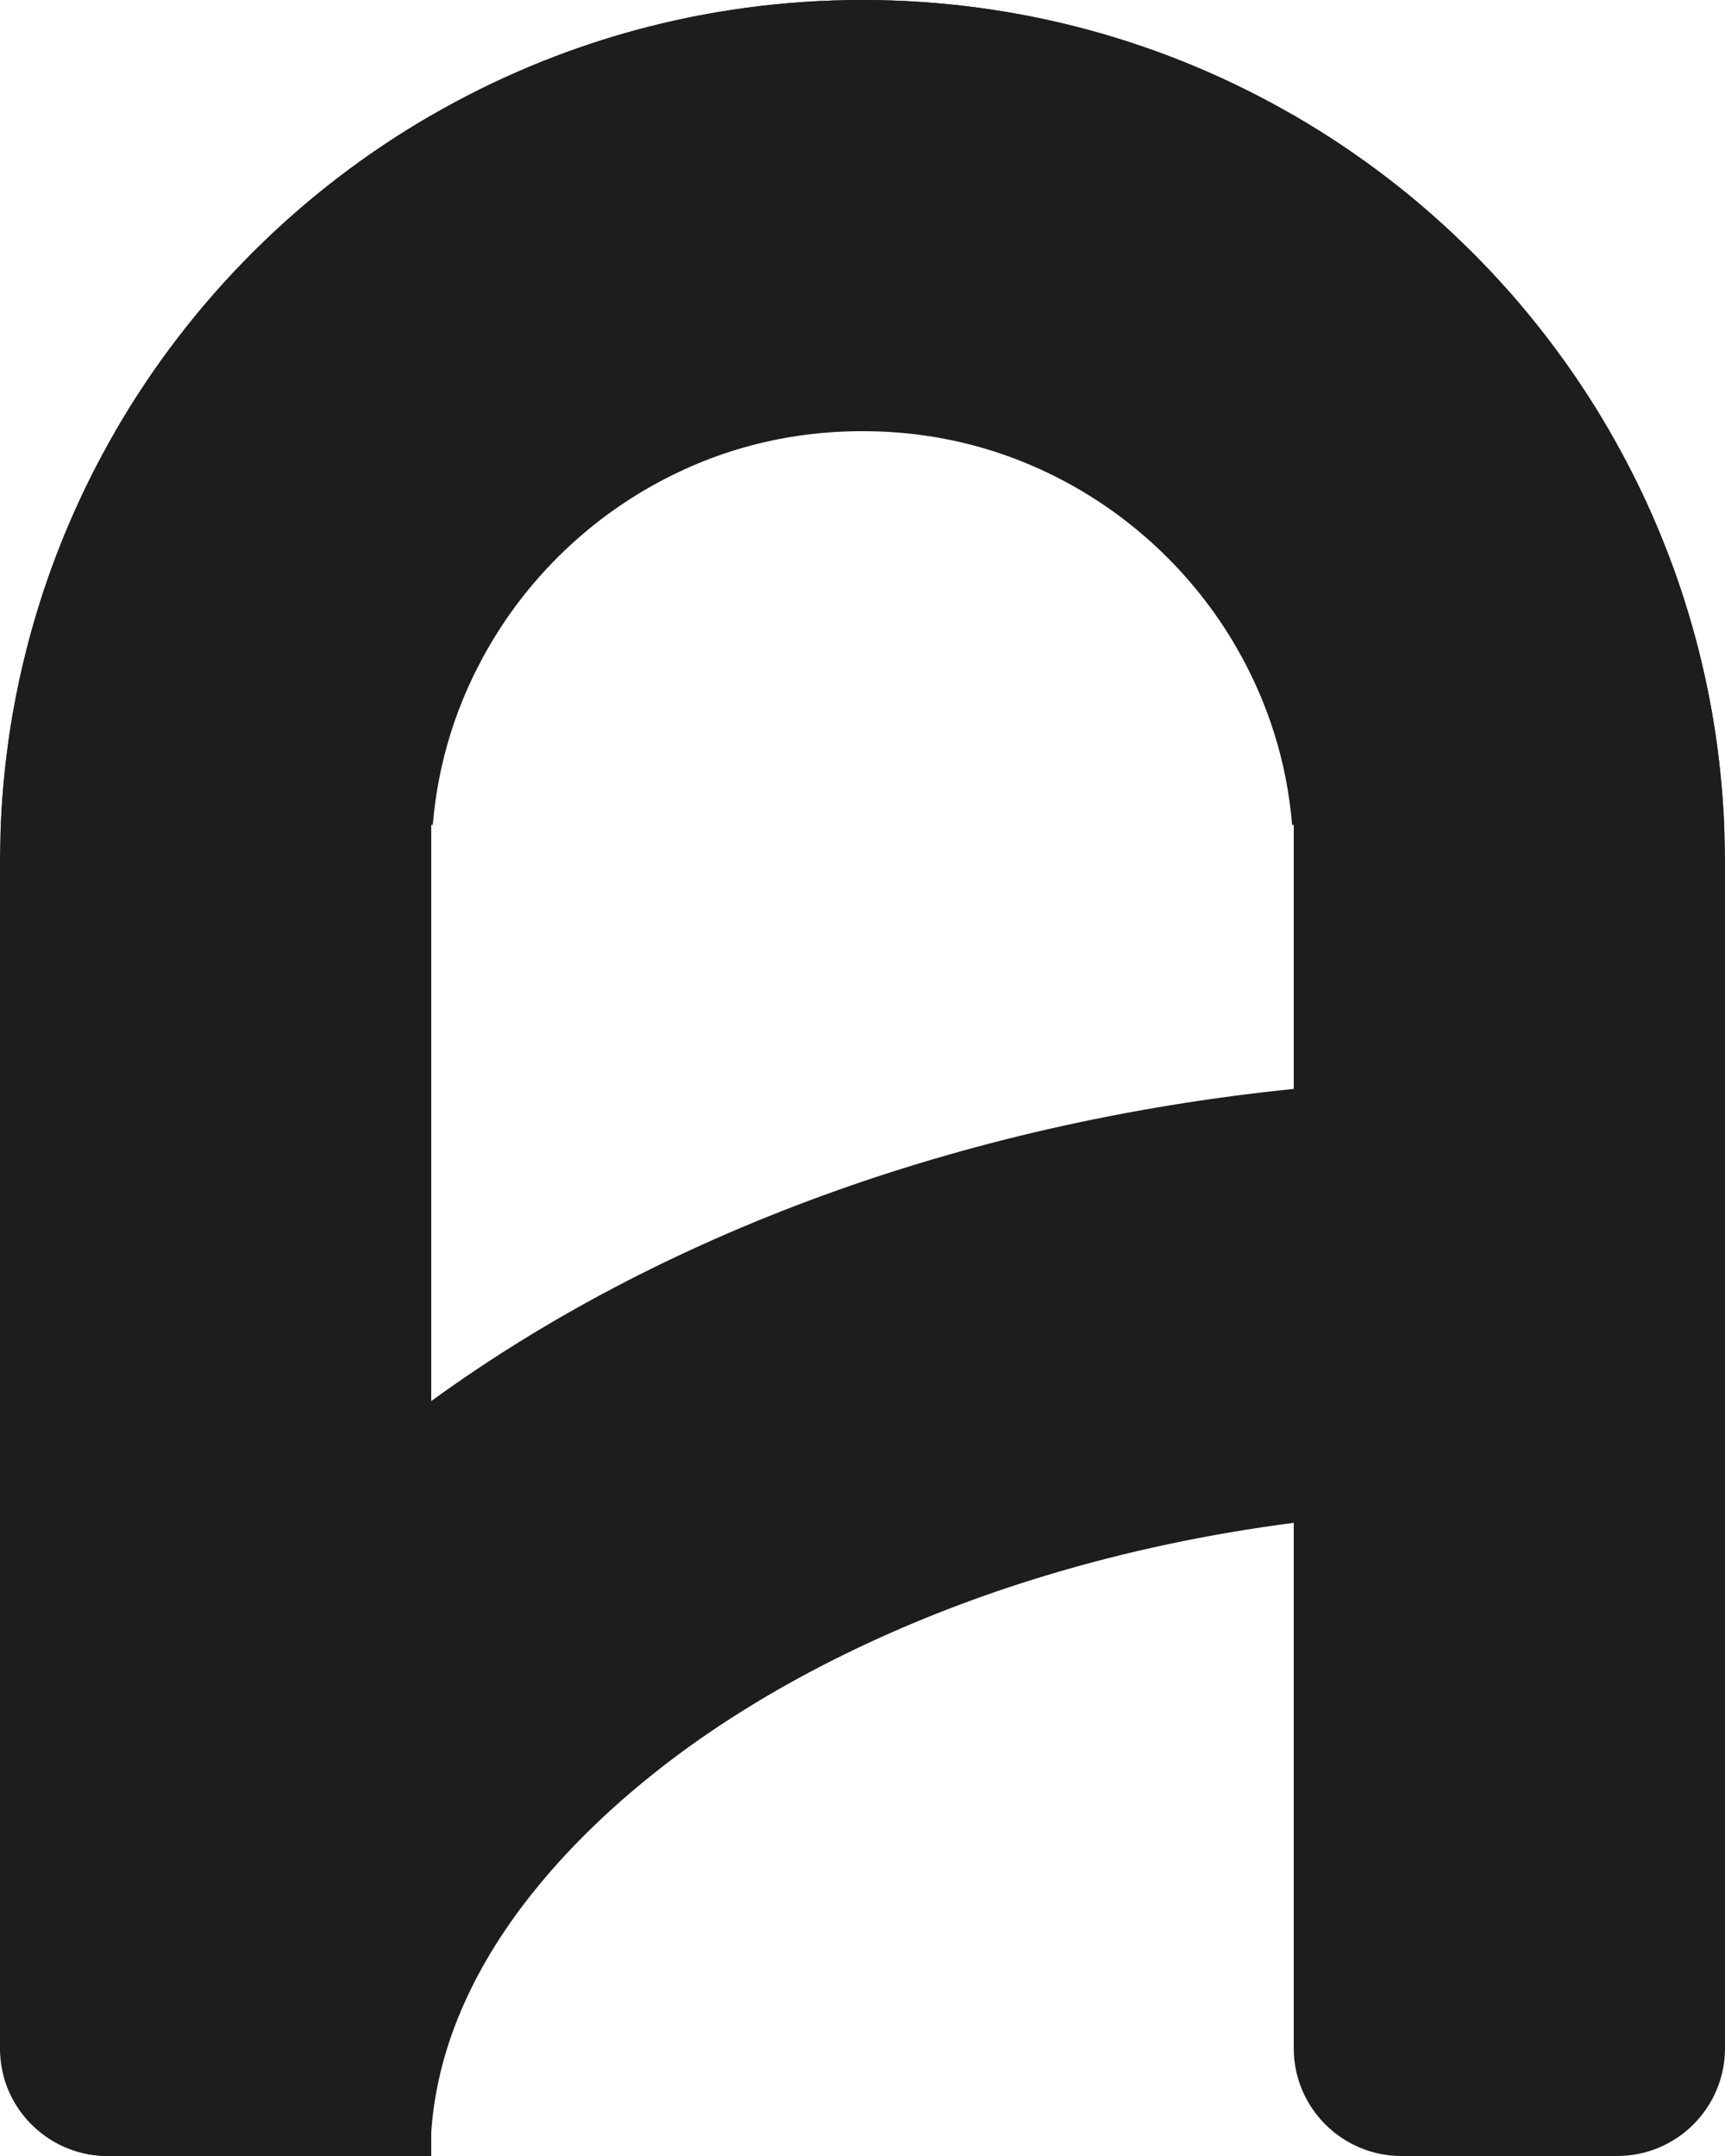 <?xml version="1.0" encoding="UTF-8"?>
<svg id="Camada_1" data-name="Camada 1" xmlns="http://www.w3.org/2000/svg" viewBox="0 0 864 1080">
  <defs>
    <style>
      .cls-1 {
        fill: #1d1d1b;
      }
    </style>
  </defs>
  <path class="cls-1" d="m863.44,409.99c-.05-1.08-.1-2.16-.19-3.24.02-.08,0-.15-.02-.24-.13-2.23-.27-4.45-.44-6.68-.07-1.11-.15-2.23-.25-3.32-.08-1.11-.19-2.21-.29-3.32-.08-1.15-.19-2.31-.32-3.46-.1-1.05-.2-2.06-.32-3.09.02-.07.02-.14-.02-.2-.02-.39-.07-.78-.12-1.15-.34-3.29-.73-6.56-1.16-9.82-.08-.69-.19-1.37-.27-2.04-.02-.2-.05-.39-.08-.59-.2-1.57-.42-3.12-.66-4.67-.02-.14-.03-.27-.07-.39-.1-.84-.24-1.7-.39-2.55-.19-1.32-.39-2.62-.62-3.91-.17-1.06-.35-2.14-.54-3.21-.25-1.54-.52-3.07-.81-4.59-.08-.52-.19-1.03-.29-1.54-.73-3.95-1.52-7.88-2.38-11.78-.19-.93-.39-1.84-.61-2.77v-.02c-.34-1.49-.68-2.97-1.03-4.44-.15-.66-.3-1.32-.47-1.97-.07-.34-.14-.67-.24-1-.37-1.62-.78-3.22-1.18-4.81-.57-2.31-1.18-4.59-1.81-6.87-.62-2.26-1.25-4.52-1.91-6.77-.57-1.97-1.15-3.95-1.75-5.91-.76-2.51-1.55-5.03-2.36-7.53-1.42-4.34-2.89-8.64-4.44-12.93-.74-2.03-1.49-4.05-2.26-6.06-.34-.89-.68-1.77-1.01-2.65-.35-.96-.74-1.92-1.13-2.89-.37-.94-.74-1.89-1.13-2.84-1.25-3.16-2.55-6.28-3.91-9.38-.46-1.1-.93-2.18-1.4-3.26-.02-.03-.02-.07-.03-.08-.78-1.75-1.55-3.49-2.35-5.23-.02-.03-.03-.07-.05-.1-.88-1.92-1.77-3.85-2.68-5.77-.86-1.82-1.74-3.64-2.63-5.45-.46-.91-.89-1.82-1.37-2.73-.83-1.69-1.69-3.36-2.55-5.01-1-1.92-1.99-3.81-3.02-5.72-2.16-4.05-4.4-8.07-6.7-12.03-3.53-6.09-7.19-12.1-11.02-18.01-1.11-1.74-2.24-3.46-3.39-5.18-1.08-1.64-2.19-3.27-3.31-4.89-1.43-2.09-2.89-4.18-4.37-6.26-1.47-2.06-2.97-4.12-4.47-6.16-.64-.88-1.28-1.74-1.94-2.6-1.11-1.5-2.26-3-3.41-4.49-1.1-1.45-2.23-2.89-3.36-4.3-1.43-1.81-2.89-3.61-4.35-5.4-1.11-1.38-2.26-2.75-3.41-4.12-1.86-2.23-3.75-4.44-5.65-6.63-.49-.56-.98-1.11-1.49-1.69-1.84-2.08-3.7-4.13-5.57-6.18-2.78-3.04-5.62-6.04-8.51-9.01-1.28-1.32-2.56-2.63-3.88-3.95l-1.25-1.25c-.4-.42-.83-.84-1.25-1.23-1.67-1.65-3.34-3.29-5.05-4.91-.2-.19-.39-.37-.57-.54-1.49-1.42-2.97-2.82-4.49-4.22-.29-.27-.56-.52-.84-.78-1.64-1.52-3.29-3-4.94-4.49-.1-.08-.19-.17-.27-.22-1.23-1.11-2.46-2.19-3.7-3.26-5.06-4.44-10.23-8.74-15.49-12.91-1.59-1.27-3.21-2.51-4.83-3.78-.1-.07-.22-.15-.34-.25-1.86-1.43-3.75-2.85-5.64-4.25-1.89-1.4-3.8-2.8-5.7-4.17-1.92-1.38-3.85-2.73-5.79-4.08-7.75-5.38-15.69-10.51-23.81-15.37-1.97-1.2-3.97-2.38-5.97-3.53-.05-.03-.08-.05-.14-.08C584.45,21.04,510.69,0,432,0s-152.45,21.04-216,57.81c-65.59,37.92-120.27,92.61-158.19,158.19-2.29,3.97-4.54,7.98-6.7,12.03-1.03,1.91-2.02,3.8-3.02,5.72-.22.41-.42.81-.64,1.23-.79,1.57-1.6,3.16-2.4,4.74-.84,1.72-1.69,3.44-2.51,5.16-.51,1.01-1,2.03-1.45,3.04-.67,1.42-1.33,2.83-1.99,4.27-.19.4-.37.79-.54,1.2-.66,1.42-1.28,2.83-1.92,4.27-.35.79-.71,1.6-1.05,2.4-.74,1.72-1.49,3.44-2.21,5.18-.05.12-.1.24-.14.35-.83,1.92-1.62,3.86-2.38,5.8-.12.24-.2.47-.29.71-.73,1.81-1.43,3.61-2.13,5.42-.98,2.55-1.94,5.11-2.87,7.68-1.55,4.29-3.02,8.59-4.44,12.93-.02.05-.02.1-.03.14-.71,2.18-1.4,4.34-2.06,6.51-.03.07-.05.12-.05.19-.69,2.19-1.33,4.39-1.97,6.6-.66,2.24-1.28,4.51-1.91,6.77-.61,2.24-1.22,4.51-1.77,6.78-.02.02-.03.05-.03.08-.56,2.14-1.08,4.3-1.59,6.48-.05.17-.1.34-.14.52-.4,1.74-.81,3.48-1.2,5.23-.22.93-.42,1.84-.61,2.77-.46,2.08-.89,4.17-1.3,6.26-.25,1.21-.51,2.45-.73,3.68-.22,1.13-.44,2.24-.64,3.37-1.22,6.58-2.28,13.23-3.17,19.91-.19,1.35-.37,2.72-.52,4.08-.41,3.04-.76,6.08-1.05,9.13-.24,2.18-.46,4.35-.64,6.55-.2,2.21-.39,4.44-.54,6.65-.17,2.23-.3,4.46-.44,6.68-.14,2.19-.24,4.39-.34,6.58-.02.03-.02.08,0,.12h216.37c2.63-31.59,12.03-61.48,28.01-89.1,19.02-32.89,46.44-60.31,79.36-79.35,33.01-19.09,69.29-28.77,107.83-28.77s74.82,9.69,107.88,28.81c32.87,19.02,60.29,46.44,79.35,79.36,15.95,27.59,25.35,57.46,27.98,89.05h216.37s.02-.08,0-.12c-.03-1.03-.08-2.08-.14-3.11Z"/>
  <path class="cls-1" d="m216,57.81c-65.59,37.92-120.27,92.61-158.19,158.19-2.29,3.97-4.54,7.98-6.7,12.03-1.03,1.91-2.03,3.8-3.02,5.72-.22.4-.42.81-.64,1.23-.79,1.57-1.6,3.16-2.4,4.74-.84,1.72-1.69,3.44-2.51,5.16-.51,1.01-1,2.03-1.45,3.04-.68,1.42-1.33,2.83-1.99,4.27-.19.4-.37.79-.54,1.2-.66,1.42-1.28,2.84-1.92,4.27-.35.79-.71,1.6-1.05,2.4-.74,1.72-1.49,3.44-2.21,5.18-.05.12-.1.24-.13.35-.83,1.92-1.62,3.86-2.38,5.8-.12.24-.2.47-.29.71-.73,1.81-1.43,3.61-2.13,5.42-.98,2.55-1.94,5.11-2.87,7.68-1.54,4.29-3.02,8.59-4.44,12.93-.02.05-.02.1-.03.13-.71,2.18-1.4,4.34-2.06,6.51-.03.07-.05.12-.05.19-.69,2.19-1.33,4.39-1.97,6.6-.66,2.24-1.28,4.51-1.91,6.77-.61,2.24-1.21,4.51-1.77,6.78-.02.02-.03.05-.03.08-.56,2.14-1.08,4.3-1.59,6.48-.05.17-.1.34-.14.52-.4,1.74-.81,3.48-1.2,5.23-.22.93-.42,1.84-.61,2.77-.46,2.08-.89,4.17-1.3,6.26-.25,1.21-.51,2.45-.73,3.68-.22,1.13-.44,2.24-.64,3.38-1.22,6.58-2.28,13.23-3.17,19.91-.19,1.35-.37,2.72-.52,4.08-.41,3.04-.76,6.07-1.05,9.13-.24,2.18-.46,4.35-.64,6.55-.2,2.21-.39,4.44-.54,6.65-.17,2.23-.3,4.45-.44,6.68-.14,2.19-.24,4.39-.34,6.58-.02.03-.02.08,0,.12-.29,6.23-.42,12.49-.42,18.78v594c0,4.64.59,9.15,1.69,13.45,5.97,23.3,27.13,40.55,52.31,40.55h162V57.81h0Z"/>
  <path class="cls-1" d="m648,57.82v968.18c0,4.64.59,9.15,1.69,13.45,5.97,23.3,27.13,40.55,52.31,40.55h108c29.82,0,54-24.18,54-54V432c0-6.29-.14-12.55-.42-18.78.02-.03.02-.08,0-.12-.03-1.03-.08-2.08-.13-3.1-.05-1.08-.1-2.16-.19-3.24.02-.08,0-.15-.02-.24-.14-2.23-.27-4.46-.44-6.68-.07-1.11-.15-2.23-.25-3.32-.08-1.11-.19-2.21-.29-3.32-.08-1.15-.19-2.31-.32-3.46-.1-1.05-.2-2.06-.32-3.09.02-.07.02-.14-.02-.2-.02-.39-.07-.78-.12-1.15-.34-3.29-.73-6.56-1.16-9.82-.08-.69-.19-1.37-.27-2.04-.02-.2-.05-.39-.08-.59-.2-1.57-.42-3.12-.66-4.67-.02-.14-.03-.27-.07-.39-.1-.84-.24-1.7-.39-2.55-.19-1.32-.39-2.62-.62-3.92-.17-1.06-.35-2.14-.54-3.21-.25-1.54-.52-3.07-.81-4.59-.08-.52-.19-1.03-.29-1.54-.73-3.95-1.52-7.88-2.38-11.78-.19-.93-.39-1.84-.61-2.77v-.02c-.34-1.49-.67-2.97-1.03-4.44-.15-.66-.3-1.32-.47-1.97-.07-.34-.14-.67-.24-1-.37-1.62-.78-3.22-1.18-4.81-.57-2.31-1.18-4.59-1.81-6.87-.62-2.26-1.25-4.52-1.91-6.77-.57-1.97-1.15-3.95-1.76-5.91-.76-2.51-1.55-5.03-2.36-7.53-1.42-4.34-2.9-8.64-4.44-12.93-.74-2.03-1.49-4.05-2.26-6.06-.34-.89-.67-1.77-1.01-2.65-.35-.96-.74-1.92-1.13-2.89-.37-.95-.74-1.89-1.13-2.83-1.25-3.16-2.55-6.28-3.91-9.38-.46-1.1-.93-2.18-1.4-3.26-.02-.03-.02-.07-.03-.08-.78-1.76-1.55-3.49-2.35-5.23-.02-.03-.03-.07-.05-.1-.88-1.92-1.77-3.85-2.68-5.77-.86-1.82-1.74-3.64-2.63-5.45-.46-.91-.89-1.82-1.37-2.73-.83-1.69-1.69-3.36-2.55-5.01-1-1.92-1.99-3.81-3.02-5.72-2.16-4.05-4.4-8.07-6.7-12.03-1.01-1.74-2.03-3.48-3.05-5.2-.54-.89-1.08-1.81-1.64-2.7-.91-1.52-1.84-3.02-2.77-4.52-1-1.6-2.01-3.19-3.04-4.78-.15-.27-.34-.54-.52-.81-1.11-1.74-2.24-3.46-3.39-5.18-1.08-1.64-2.19-3.27-3.31-4.89-2.87-4.2-5.82-8.34-8.84-12.42-.64-.88-1.28-1.74-1.94-2.6-1.11-1.5-2.26-3-3.41-4.49-1.1-1.45-2.23-2.89-3.36-4.3-.29-.37-.57-.74-.88-1.1-1.1-1.4-2.21-2.78-3.34-4.15-1.52-1.86-3.05-3.7-4.59-5.54-1.05-1.23-2.09-2.45-3.14-3.66-.49-.57-.98-1.13-1.47-1.7-.49-.56-.98-1.11-1.48-1.69-1.84-2.08-3.7-4.13-5.57-6.18-2.78-3.04-5.62-6.04-8.51-9.01-1.06-1.11-2.16-2.23-3.26-3.32-.2-.22-.4-.42-.62-.62-.83-.83-1.65-1.67-2.5-2.48-6.94-6.87-14.11-13.48-21.48-19.83-.78-.69-1.57-1.37-2.35-2.03-3.8-3.22-7.63-6.38-11.53-9.47-1.59-1.27-3.21-2.51-4.83-3.78-.1-.07-.22-.15-.34-.25-1.86-1.43-3.75-2.85-5.64-4.25-1.89-1.42-3.8-2.8-5.7-4.17-1.92-1.38-3.85-2.73-5.79-4.08-7.75-5.38-15.69-10.51-23.81-15.37-2.02-1.23-4.07-2.43-6.11-3.61h0Z"/>
  <path class="cls-1" d="m431.99,0c-78.69,0-152.45,21.04-216,57.81-65.59,37.92-120.27,92.61-158.19,158.19h748.37c-37.92-65.58-92.61-120.27-158.19-158.19C584.44,21.04,510.68,0,431.99,0h0Z"/>
  <path class="cls-1" d="m755.78,540c-31.52,0-62.59,1.38-93.1,4.07-4.91.44-9.8.89-14.68,1.4-168.19,17.13-318.53,73.78-432,156.36-108.2,78.72-182.87,181.02-207.53,295.11-3.04,14.01-5.3,28.18-6.78,42.51,5.97,23.3,27.13,40.55,52.31,40.55h161.58c0-4.05.14-8.05.42-12.01,6.31-91.87,83.68-160.55,130.58-194.04,49.51-35.35,110.83-64.65,177.3-84.73,39.98-12.07,81.47-20.89,124.11-26.38,35.2-4.54,71.18-6.83,107.78-6.83,13.26,0,26.43.3,39.52.91,23.19,1.05,46.1,3.05,68.7,5.97v-217.4c-35.34-3.61-71.48-5.48-108.22-5.48Z"/>
</svg>